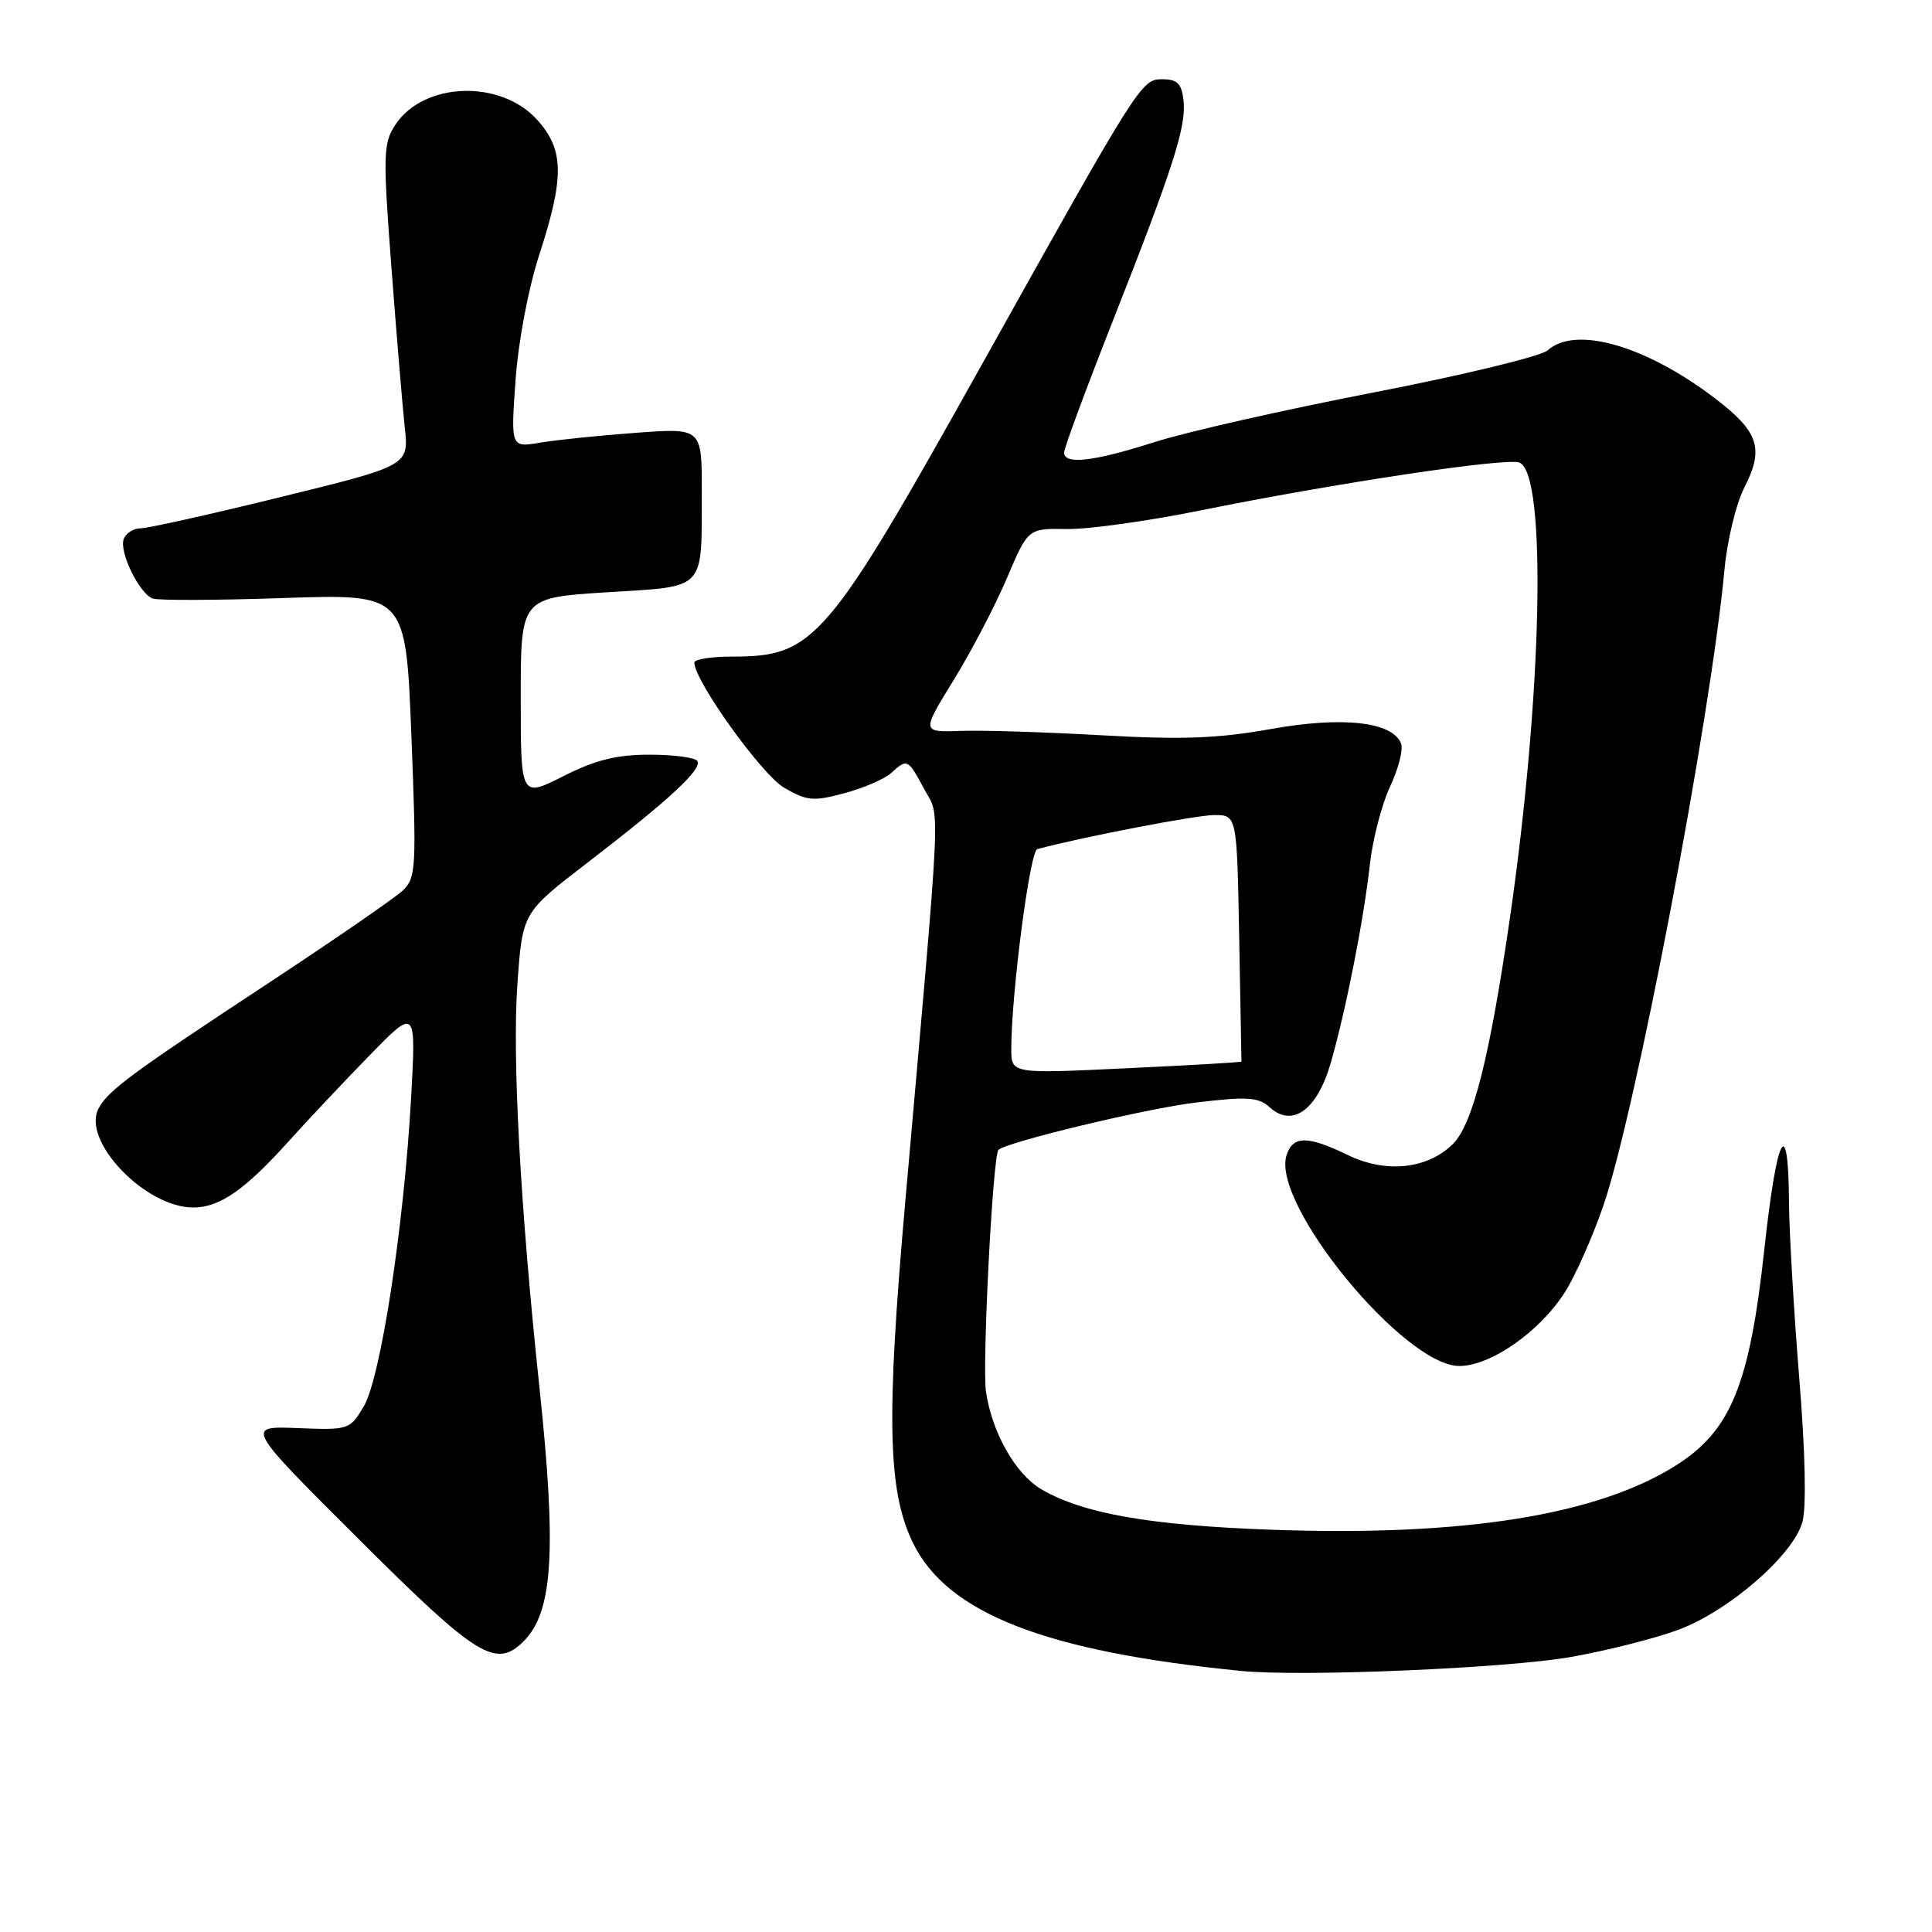 <?xml version="1.0" encoding="UTF-8" standalone="no"?>
<!DOCTYPE svg PUBLIC "-//W3C//DTD SVG 1.1//EN" "http://www.w3.org/Graphics/SVG/1.1/DTD/svg11.dtd" >
<svg xmlns="http://www.w3.org/2000/svg" xmlns:xlink="http://www.w3.org/1999/xlink" version="1.1" viewBox="0 0 256 256">
 <g >
 <path fill="currentColor"
d=" M 208.21 219.55 C 212.99 218.70 219.38 217.08 222.41 215.95 C 229.13 213.43 237.61 206.06 238.83 201.67 C 239.37 199.70 239.21 192.37 238.40 182.49 C 237.69 173.69 237.08 163.26 237.05 159.31 C 236.97 147.33 235.44 150.25 233.78 165.58 C 231.83 183.47 229.35 189.55 222.13 194.14 C 211.66 200.78 193.91 203.61 168.50 202.70 C 152.35 202.12 143.43 200.55 137.96 197.32 C 134.56 195.31 131.46 189.85 130.65 184.45 C 130.12 180.95 131.55 153.11 132.30 152.37 C 133.33 151.33 151.97 146.86 158.49 146.09 C 165.31 145.27 166.75 145.37 168.25 146.73 C 171.27 149.46 174.55 147.06 176.34 140.81 C 178.37 133.74 180.70 121.89 181.52 114.50 C 181.89 111.20 183.09 106.58 184.19 104.23 C 185.30 101.88 185.95 99.32 185.65 98.53 C 184.54 95.63 177.89 94.89 168.39 96.60 C 161.39 97.85 156.64 98.03 146.00 97.43 C 138.57 97.01 130.16 96.74 127.30 96.85 C 122.10 97.03 122.10 97.03 126.35 90.14 C 128.68 86.35 131.86 80.27 133.41 76.63 C 136.22 70.01 136.22 70.01 141.36 70.10 C 144.19 70.15 152.12 69.04 159.00 67.65 C 176.89 64.02 199.56 60.62 201.32 61.29 C 205.00 62.71 204.38 92.10 200.02 122.00 C 197.38 140.11 195.15 148.94 192.54 151.56 C 189.18 154.91 183.68 155.51 178.62 153.06 C 173.24 150.45 171.31 150.46 170.47 153.09 C 168.43 159.52 186.05 181.00 193.37 181.00 C 197.54 181.00 204.08 176.42 207.39 171.17 C 208.73 169.06 210.98 163.99 212.40 159.91 C 216.68 147.65 226.66 95.27 228.50 75.50 C 228.85 71.65 230.04 66.74 231.14 64.59 C 233.78 59.42 233.05 57.21 227.23 52.77 C 218.05 45.78 208.75 43.11 205.08 46.42 C 204.21 47.20 193.86 49.71 182.08 51.99 C 170.31 54.27 157.26 57.22 153.08 58.55 C 144.92 61.16 141.00 61.62 141.00 59.96 C 141.00 59.38 143.87 51.62 147.38 42.71 C 155.49 22.14 157.22 16.74 156.82 13.28 C 156.57 11.07 155.99 10.50 154.01 10.50 C 151.24 10.50 150.99 10.89 130.27 48.00 C 109.58 85.06 107.92 87.00 97.05 87.00 C 94.27 87.00 92.00 87.35 92.00 87.79 C 92.00 90.19 100.93 102.65 103.89 104.37 C 106.91 106.13 107.76 106.21 111.87 105.11 C 114.40 104.43 117.19 103.23 118.07 102.44 C 120.23 100.48 120.28 100.51 122.47 104.57 C 124.61 108.54 124.81 104.15 119.93 159.50 C 117.42 188.00 117.64 197.56 120.95 204.40 C 125.49 213.77 138.50 218.85 164.50 221.41 C 172.55 222.21 199.74 221.05 208.21 219.55 Z  M 69.39 217.47 C 73.27 213.59 73.77 205.48 71.48 183.86 C 68.93 159.84 67.85 139.98 68.57 130.21 C 69.24 120.92 69.24 120.92 77.87 114.29 C 88.69 105.97 93.07 101.92 92.40 100.84 C 92.12 100.38 89.27 100.00 86.08 100.00 C 81.70 100.00 78.91 100.69 74.64 102.85 C 69.00 105.69 69.00 105.69 69.00 92.44 C 69.00 79.20 69.00 79.20 80.41 78.48 C 93.70 77.65 92.96 78.44 92.99 65.10 C 93.00 56.70 93.00 56.70 84.25 57.35 C 79.44 57.70 73.74 58.29 71.59 58.65 C 67.68 59.31 67.68 59.31 68.31 50.41 C 68.68 45.22 70.00 38.25 71.47 33.71 C 74.80 23.47 74.74 19.86 71.22 15.92 C 66.36 10.48 56.12 10.83 52.37 16.56 C 50.78 18.99 50.73 20.48 51.86 35.35 C 52.53 44.23 53.33 53.79 53.63 56.59 C 54.19 61.69 54.19 61.69 37.28 65.84 C 27.98 68.13 19.60 70.00 18.66 70.00 C 17.71 70.00 16.69 70.63 16.40 71.41 C 15.75 73.09 18.43 78.62 20.23 79.31 C 20.93 79.57 28.76 79.55 37.64 79.24 C 53.77 78.70 53.77 78.70 54.51 97.44 C 55.20 115.02 55.13 116.31 53.38 117.99 C 52.34 118.97 44.30 124.52 35.50 130.31 C 17.34 142.27 14.35 144.47 13.06 146.88 C 10.78 151.15 19.23 160.00 25.60 160.00 C 29.13 160.00 32.47 157.67 38.42 151.04 C 40.66 148.55 45.34 143.57 48.82 140.00 C 55.14 133.50 55.14 133.50 54.47 145.50 C 53.52 162.52 50.44 182.57 48.20 186.36 C 46.36 189.45 46.22 189.50 39.42 189.23 C 32.50 188.96 32.50 188.96 47.57 203.98 C 63.25 219.62 65.72 221.14 69.39 217.47 Z  M 134.00 139.00 C 134.00 131.69 136.46 112.77 137.45 112.51 C 143.53 110.88 158.53 108.00 160.89 108.00 C 163.90 108.00 163.90 108.00 164.20 124.25 C 164.37 133.19 164.50 140.57 164.50 140.66 C 164.50 140.76 157.64 141.16 149.25 141.55 C 134.00 142.28 134.00 142.28 134.00 139.00 Z "/>
</g>
</svg>